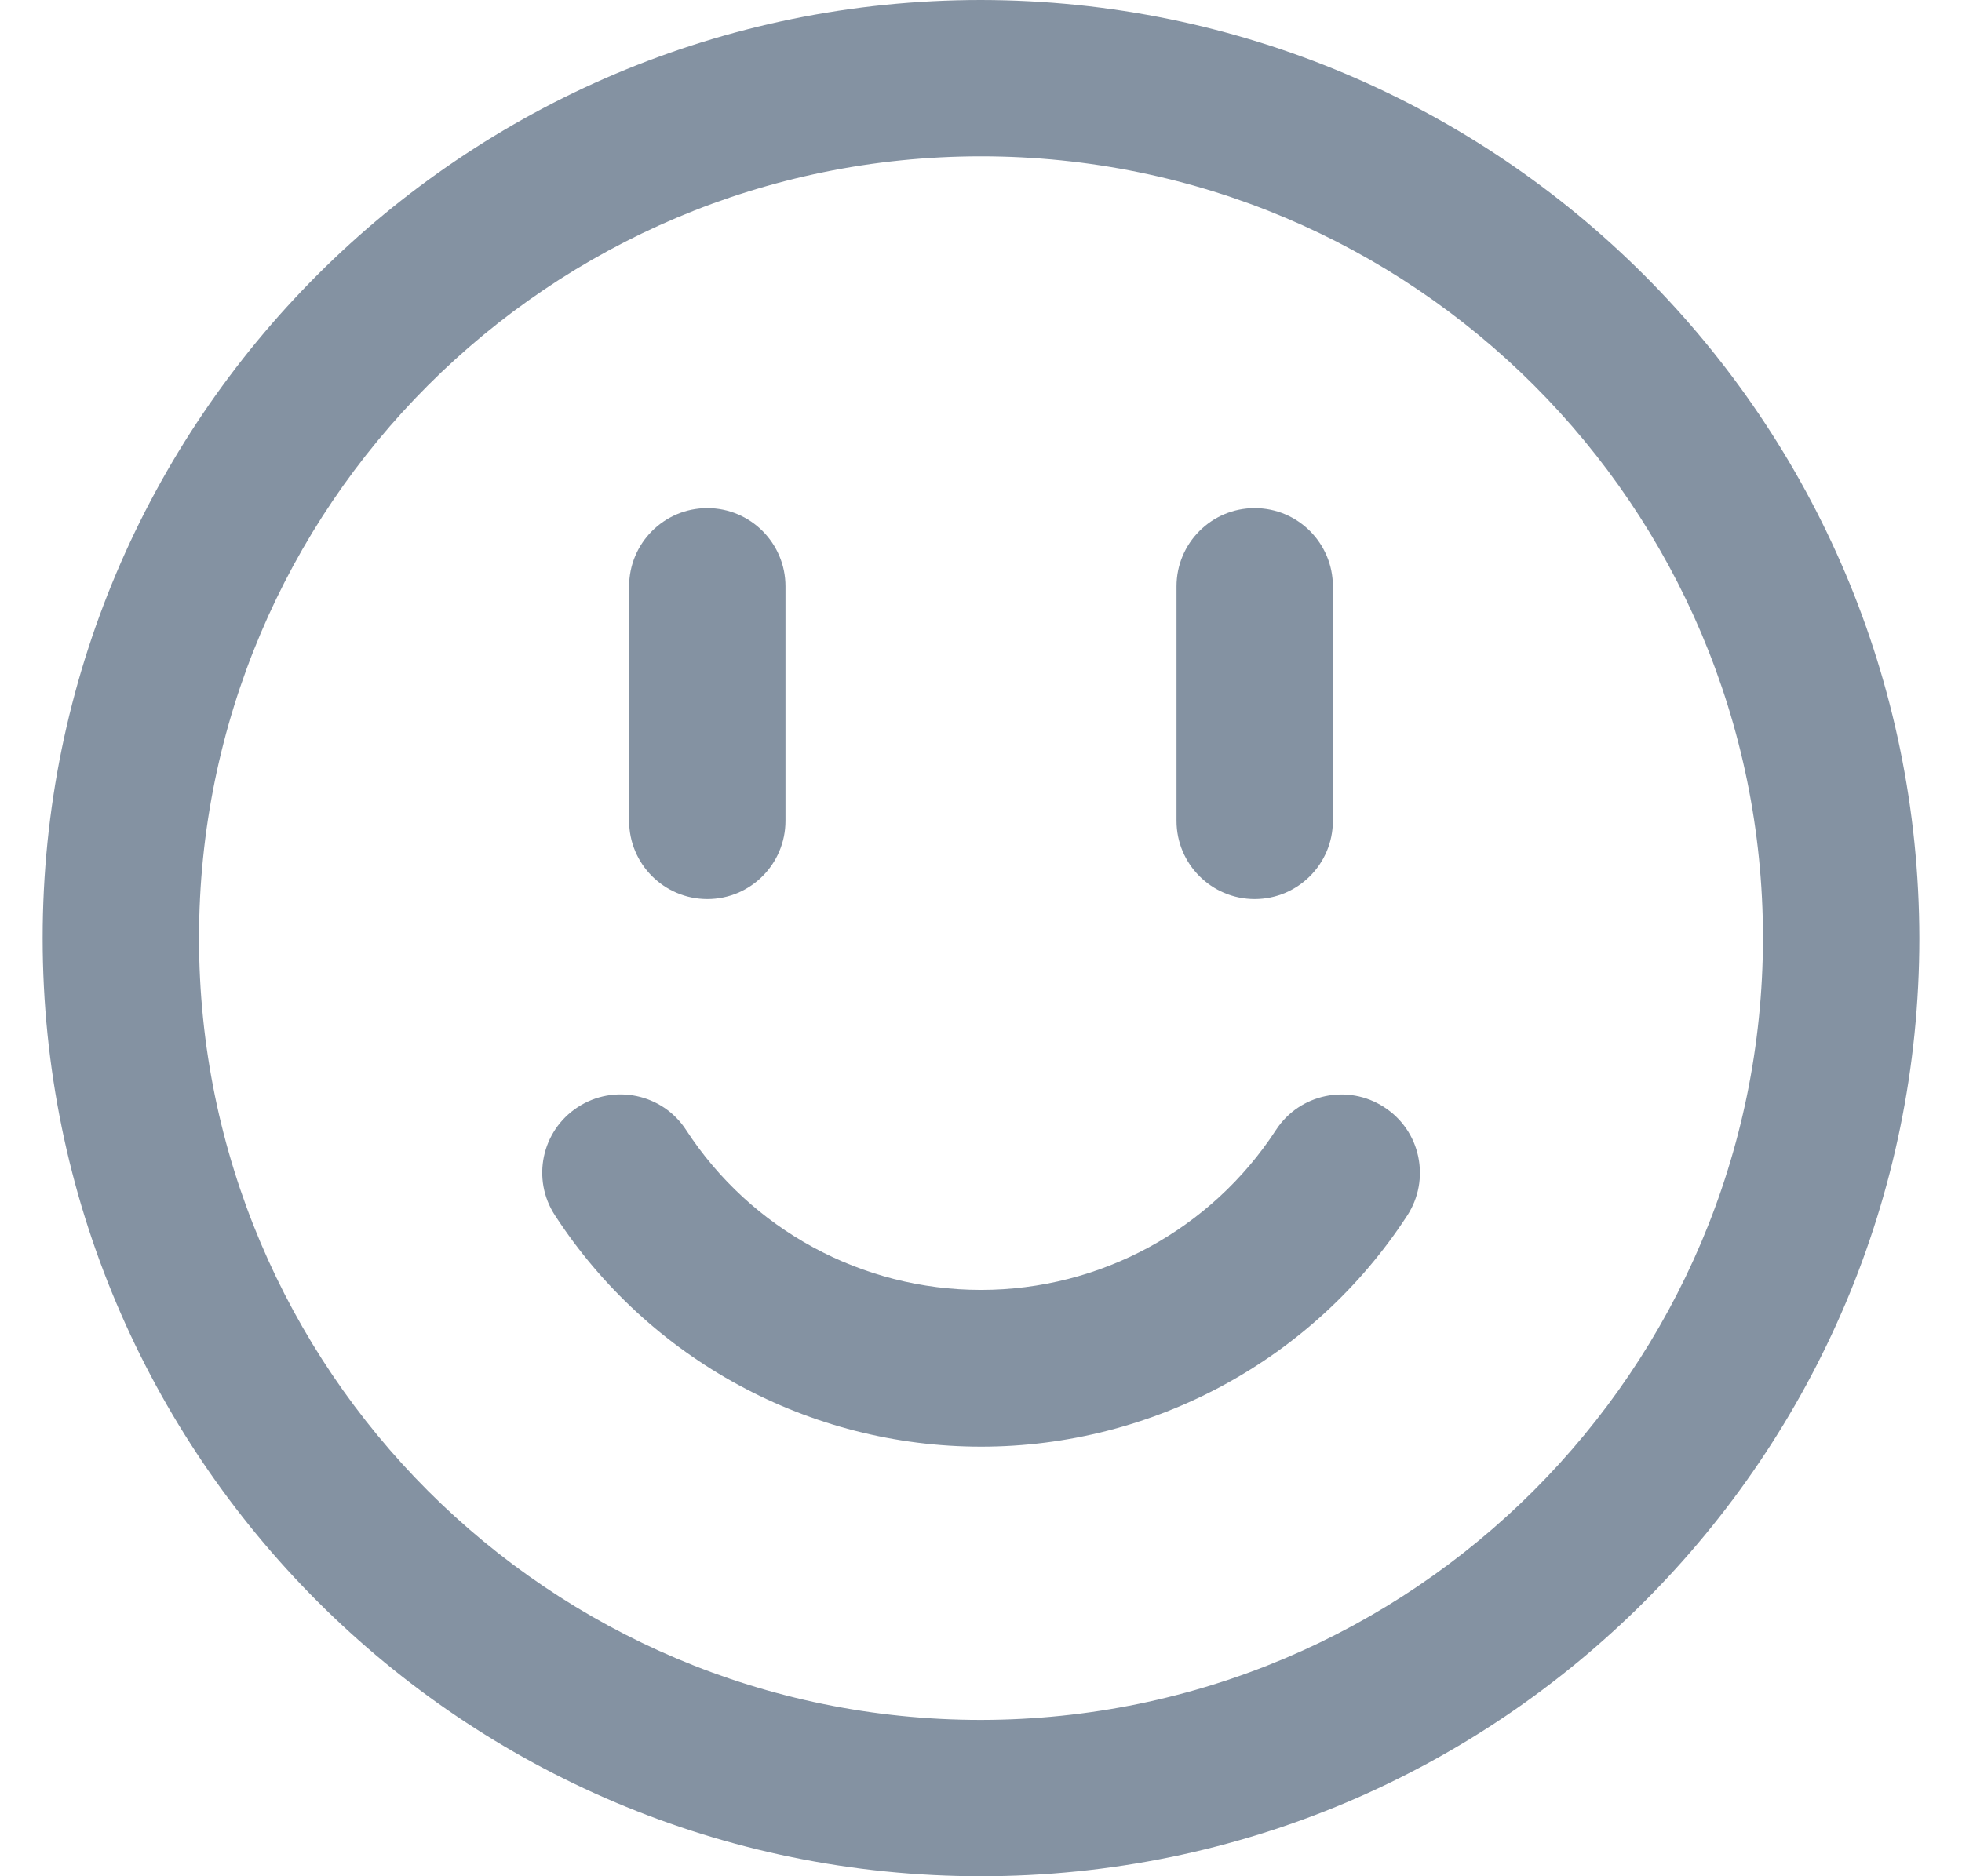 <svg width="23" height="22" viewBox="0 0 23 22" fill="none" xmlns="http://www.w3.org/2000/svg">
<path fill-rule="evenodd" clip-rule="evenodd" d="M0.5 11C0.5 4.925 5.425 0 11.5 0C17.572 0.007 22.493 4.928 22.5 11C22.5 17.075 17.575 22 11.5 22C5.425 22 0.5 17.075 0.5 11ZM2.333 11C2.333 16.063 6.437 20.167 11.5 20.167C16.56 20.161 20.661 16.06 20.667 11C20.667 5.937 16.563 1.833 11.5 1.833C6.437 1.833 2.333 5.937 2.333 11Z" fill="#8492A2"/>
<path d="M16.226 12.982C15.803 12.706 15.235 12.825 14.959 13.248C14.197 14.419 12.896 15.125 11.5 15.125C10.104 15.125 8.803 14.419 8.042 13.248C7.765 12.824 7.197 12.705 6.773 12.982C6.348 13.259 6.229 13.827 6.506 14.251C7.605 15.942 9.485 16.963 11.502 16.963C13.519 16.963 15.399 15.942 16.498 14.251C16.63 14.047 16.676 13.799 16.625 13.56C16.575 13.322 16.431 13.114 16.226 12.982Z" fill="#8492A2"/>
<path d="M8.292 10.542C8.798 10.542 9.208 10.131 9.208 9.625V6.875C9.208 6.369 8.798 5.958 8.292 5.958C7.785 5.958 7.375 6.369 7.375 6.875V9.625C7.375 10.131 7.785 10.542 8.292 10.542Z" fill="#8492A2"/>
<path d="M14.708 10.542C15.215 10.542 15.625 10.131 15.625 9.625V6.875C15.625 6.369 15.215 5.958 14.708 5.958C14.202 5.958 13.792 6.369 13.792 6.875V9.625C13.792 10.131 14.202 10.542 14.708 10.542Z" fill="#8492A2"/>
</svg>
